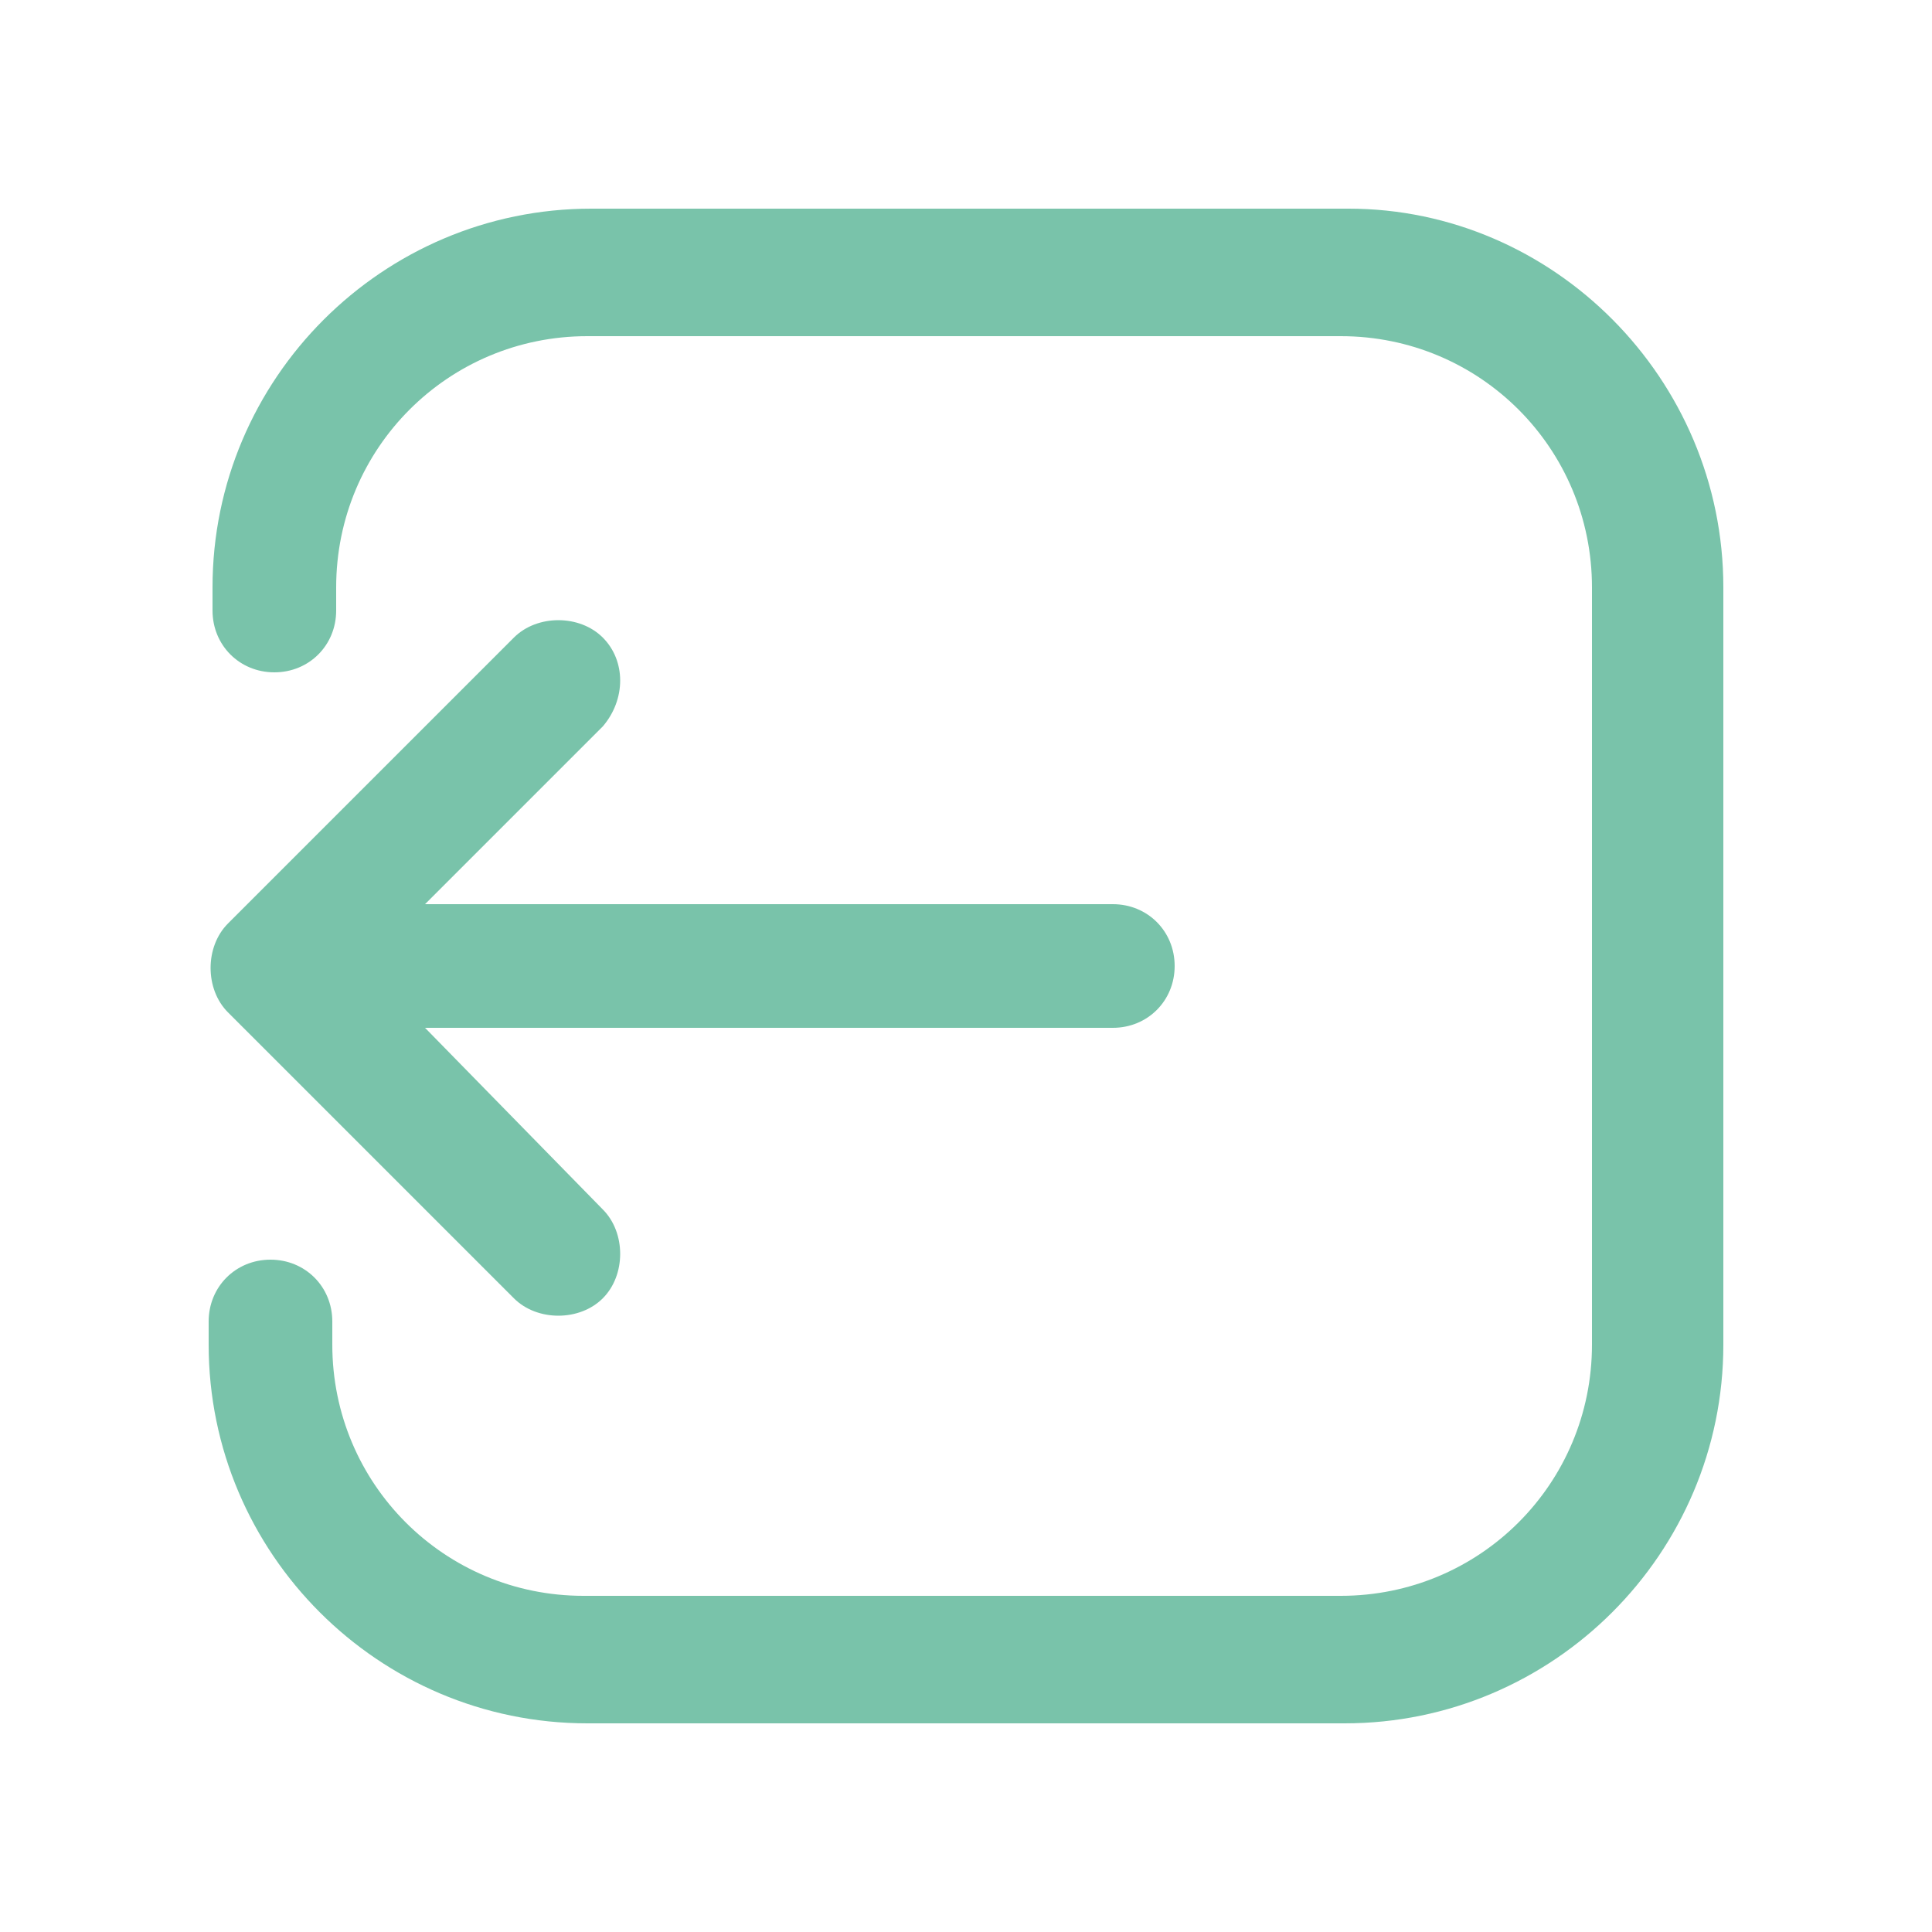 <?xml version="1.0" encoding="utf-8"?>
<!-- Generator: Adobe Illustrator 19.0.0, SVG Export Plug-In . SVG Version: 6.00 Build 0)  -->
<svg version="1.1" id="Capa_1" xmlns="http://www.w3.org/2000/svg" xmlns:xlink="http://www.w3.org/1999/xlink" x="0px" y="0px"
	 viewBox="0 0 50 50" style="enable-background:new 0 0 50 50;" xml:space="preserve">
<style type="text/css">
	.st0{fill:#79C3AA;}
</style>
<g>
	<path class="st0" d="M44.6,15.2v19.6c0,5.4-4.4,9.8-9.8,9.8H15.2c-5.4,0-9.8-4.4-9.8-9.8v-0.6c0-0.9,0.7-1.6,1.6-1.6
		s1.6,0.7,1.6,1.6v0.6c0,3.6,2.9,6.5,6.5,6.5h19.6c3.6,0,6.5-2.9,6.5-6.5V15.2c0-3.6-2.9-6.5-6.5-6.5H15.2c-3.6,0-6.5,2.9-6.5,6.5
		v0.6c0,0.9-0.7,1.6-1.6,1.6s-1.6-0.7-1.6-1.6v-0.6c0-5.4,4.4-9.8,9.8-9.8h19.6C40.2,5.4,44.6,9.8,44.6,15.2z M15.6,16.5
		c-0.6-0.6-1.7-0.6-2.3,0c0,0,0,0,0,0l-7.4,7.4c-0.6,0.6-0.6,1.7,0,2.3c0,0,0,0,0,0l7.4,7.4c0.6,0.6,1.7,0.6,2.3,0c0,0,0,0,0,0
		c0.6-0.6,0.6-1.7,0-2.3c0,0,0,0,0,0L11,26.6h17.8c0.9,0,1.6-0.7,1.6-1.6c0-0.9-0.7-1.6-1.6-1.6H11l4.6-4.6
		C16.2,18.1,16.2,17.1,15.6,16.5C15.6,16.5,15.6,16.5,15.6,16.5z"/>
</g>
</svg>
